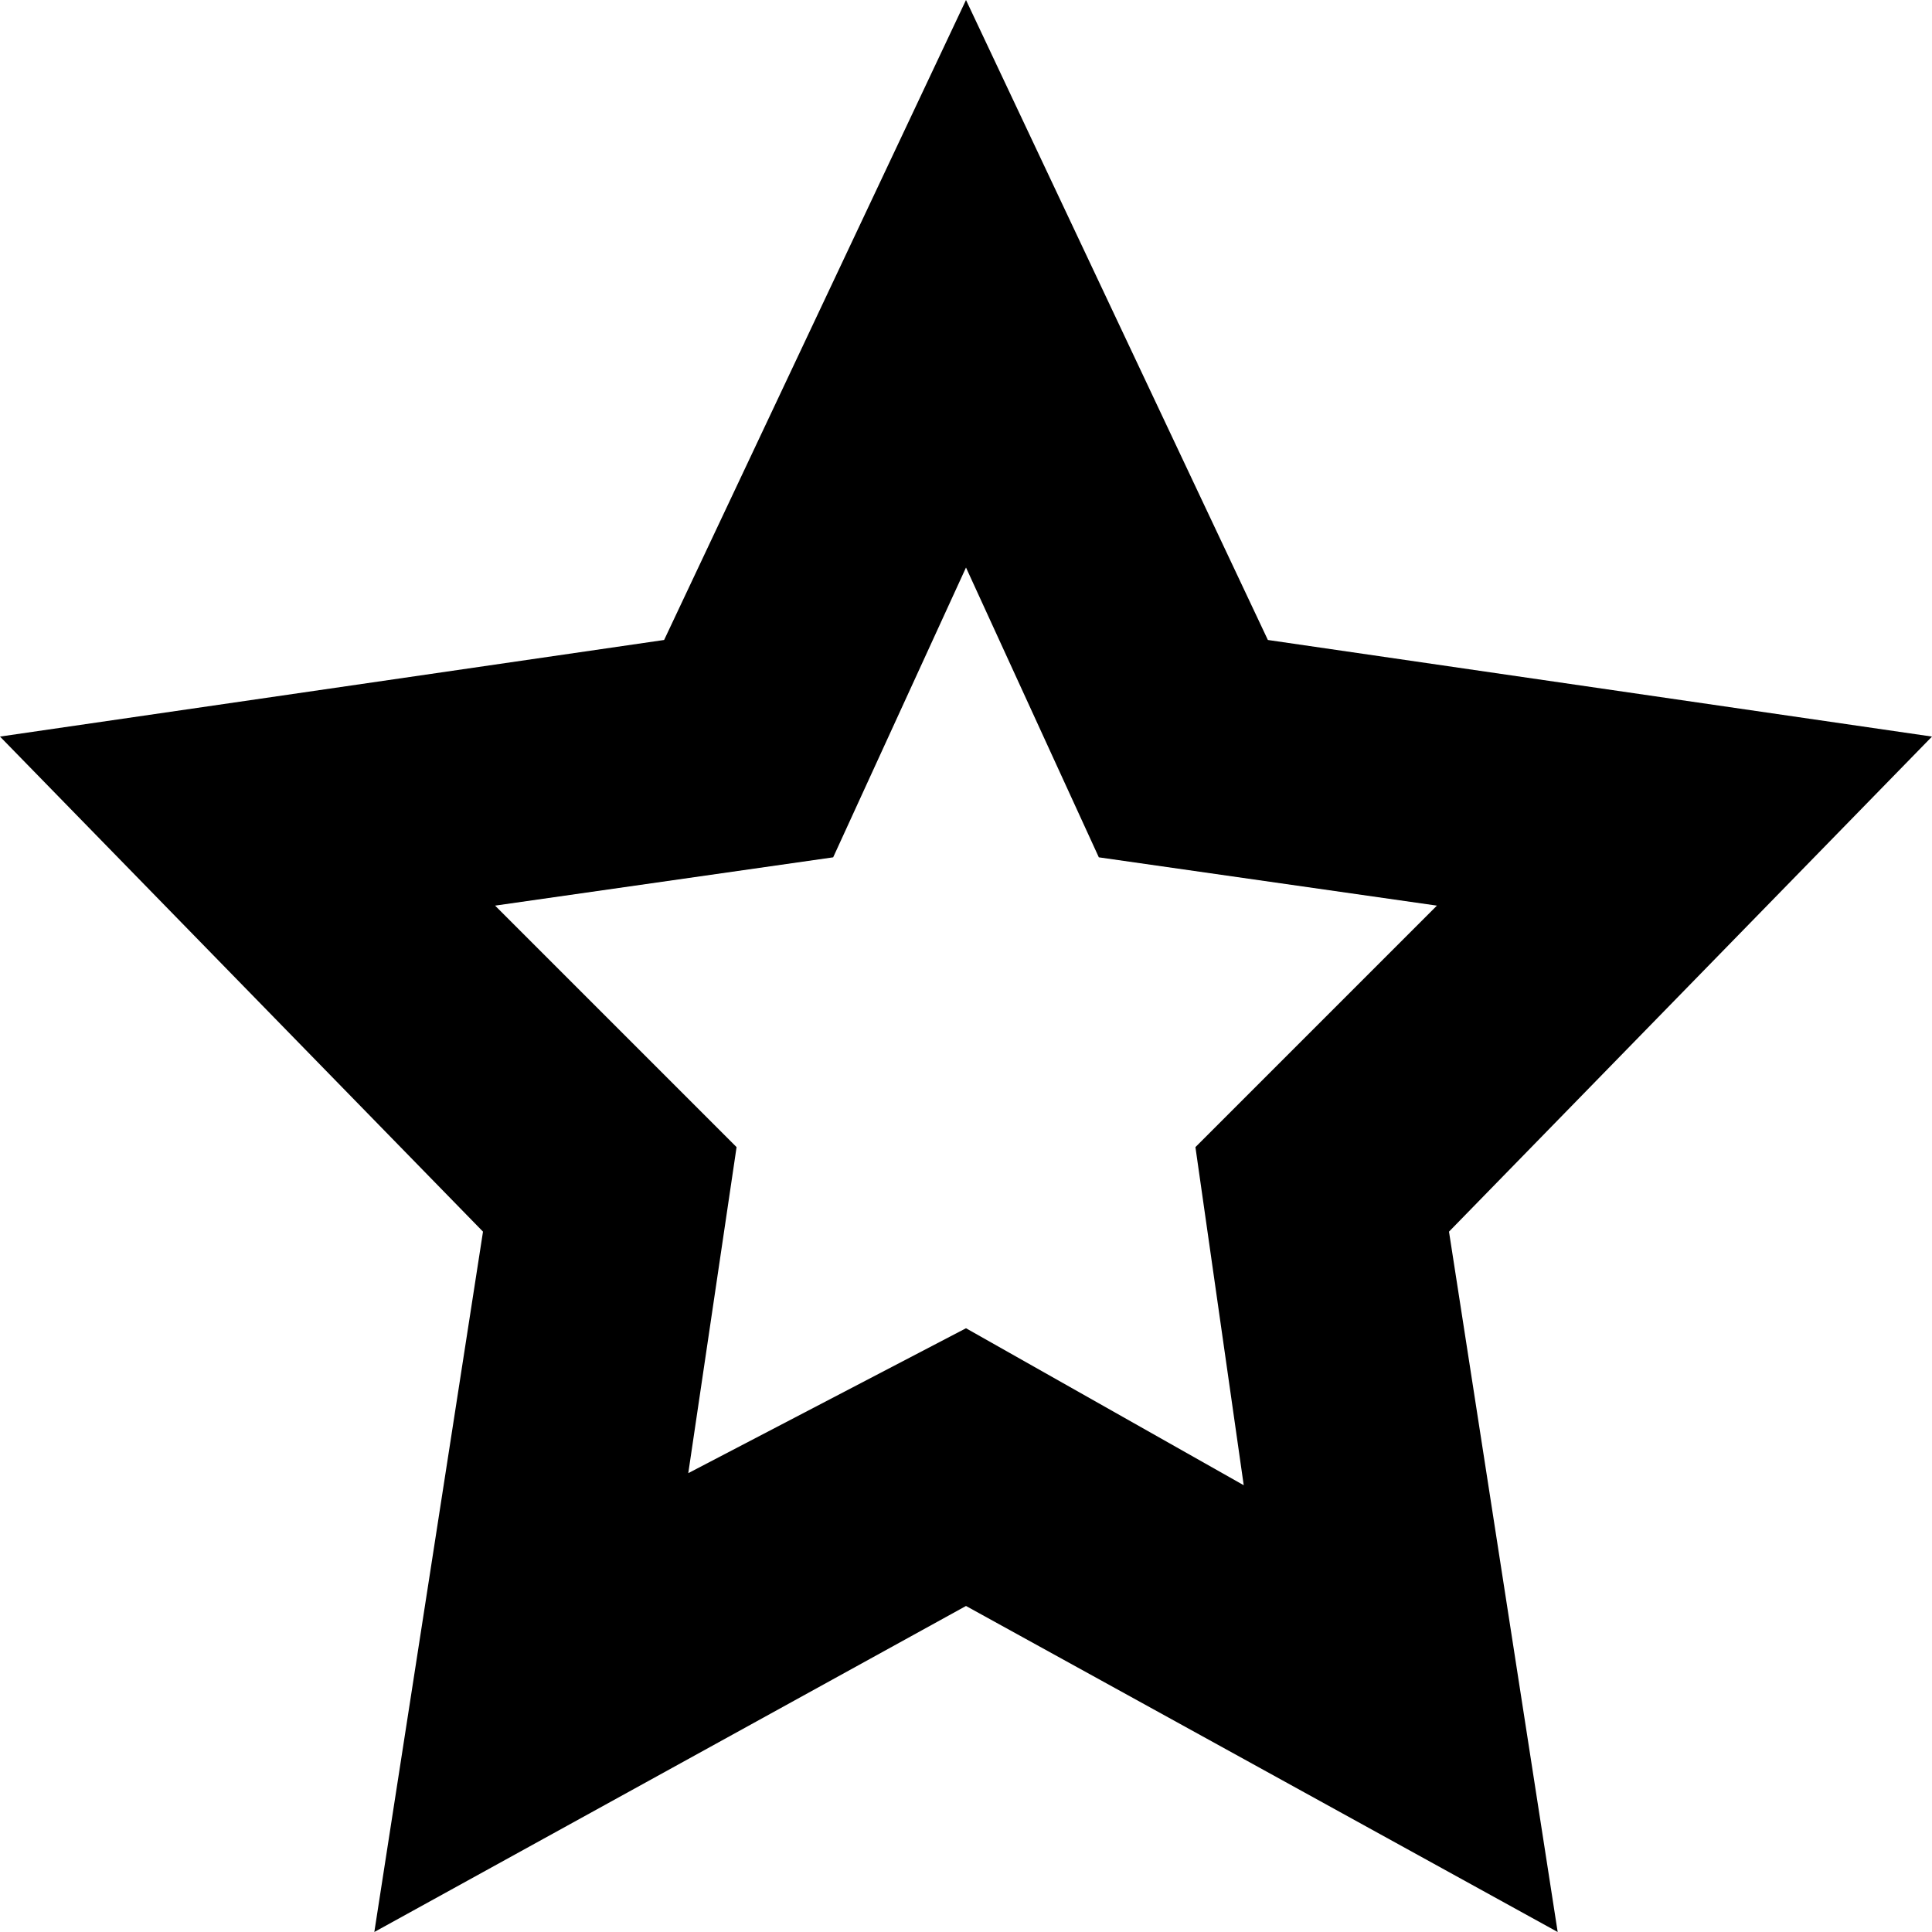 <?xml version="1.0" encoding="utf-8"?>
<!-- Generator: Adobe Illustrator 19.0.0, SVG Export Plug-In . SVG Version: 6.00 Build 0)  -->
<svg version="1.1" id="Слой_1" xmlns="http://www.w3.org/2000/svg"    xmlns:xlink="http://www.w3.org/1999/xlink" x="0px" y="0px" fill="#000"
	 viewBox="0 0 16 16" style="enable-background:new 0 0 16 16;" xml:space="preserve">
<path d="M8,13.3L3.1,16L4,10.2L0,6.1l5.5-0.8L8,0l2.5,5.3L16,6.1l-4,4.1l0.9,5.8L8,13.3z M10.3,12.3L9.9,9.5l2-2L9.1,7.1L8,4.7
	L6.9,7.1L4.1,7.5l2,2l-0.4,2.7L8,11L10.3,12.3z"/>
</svg>
